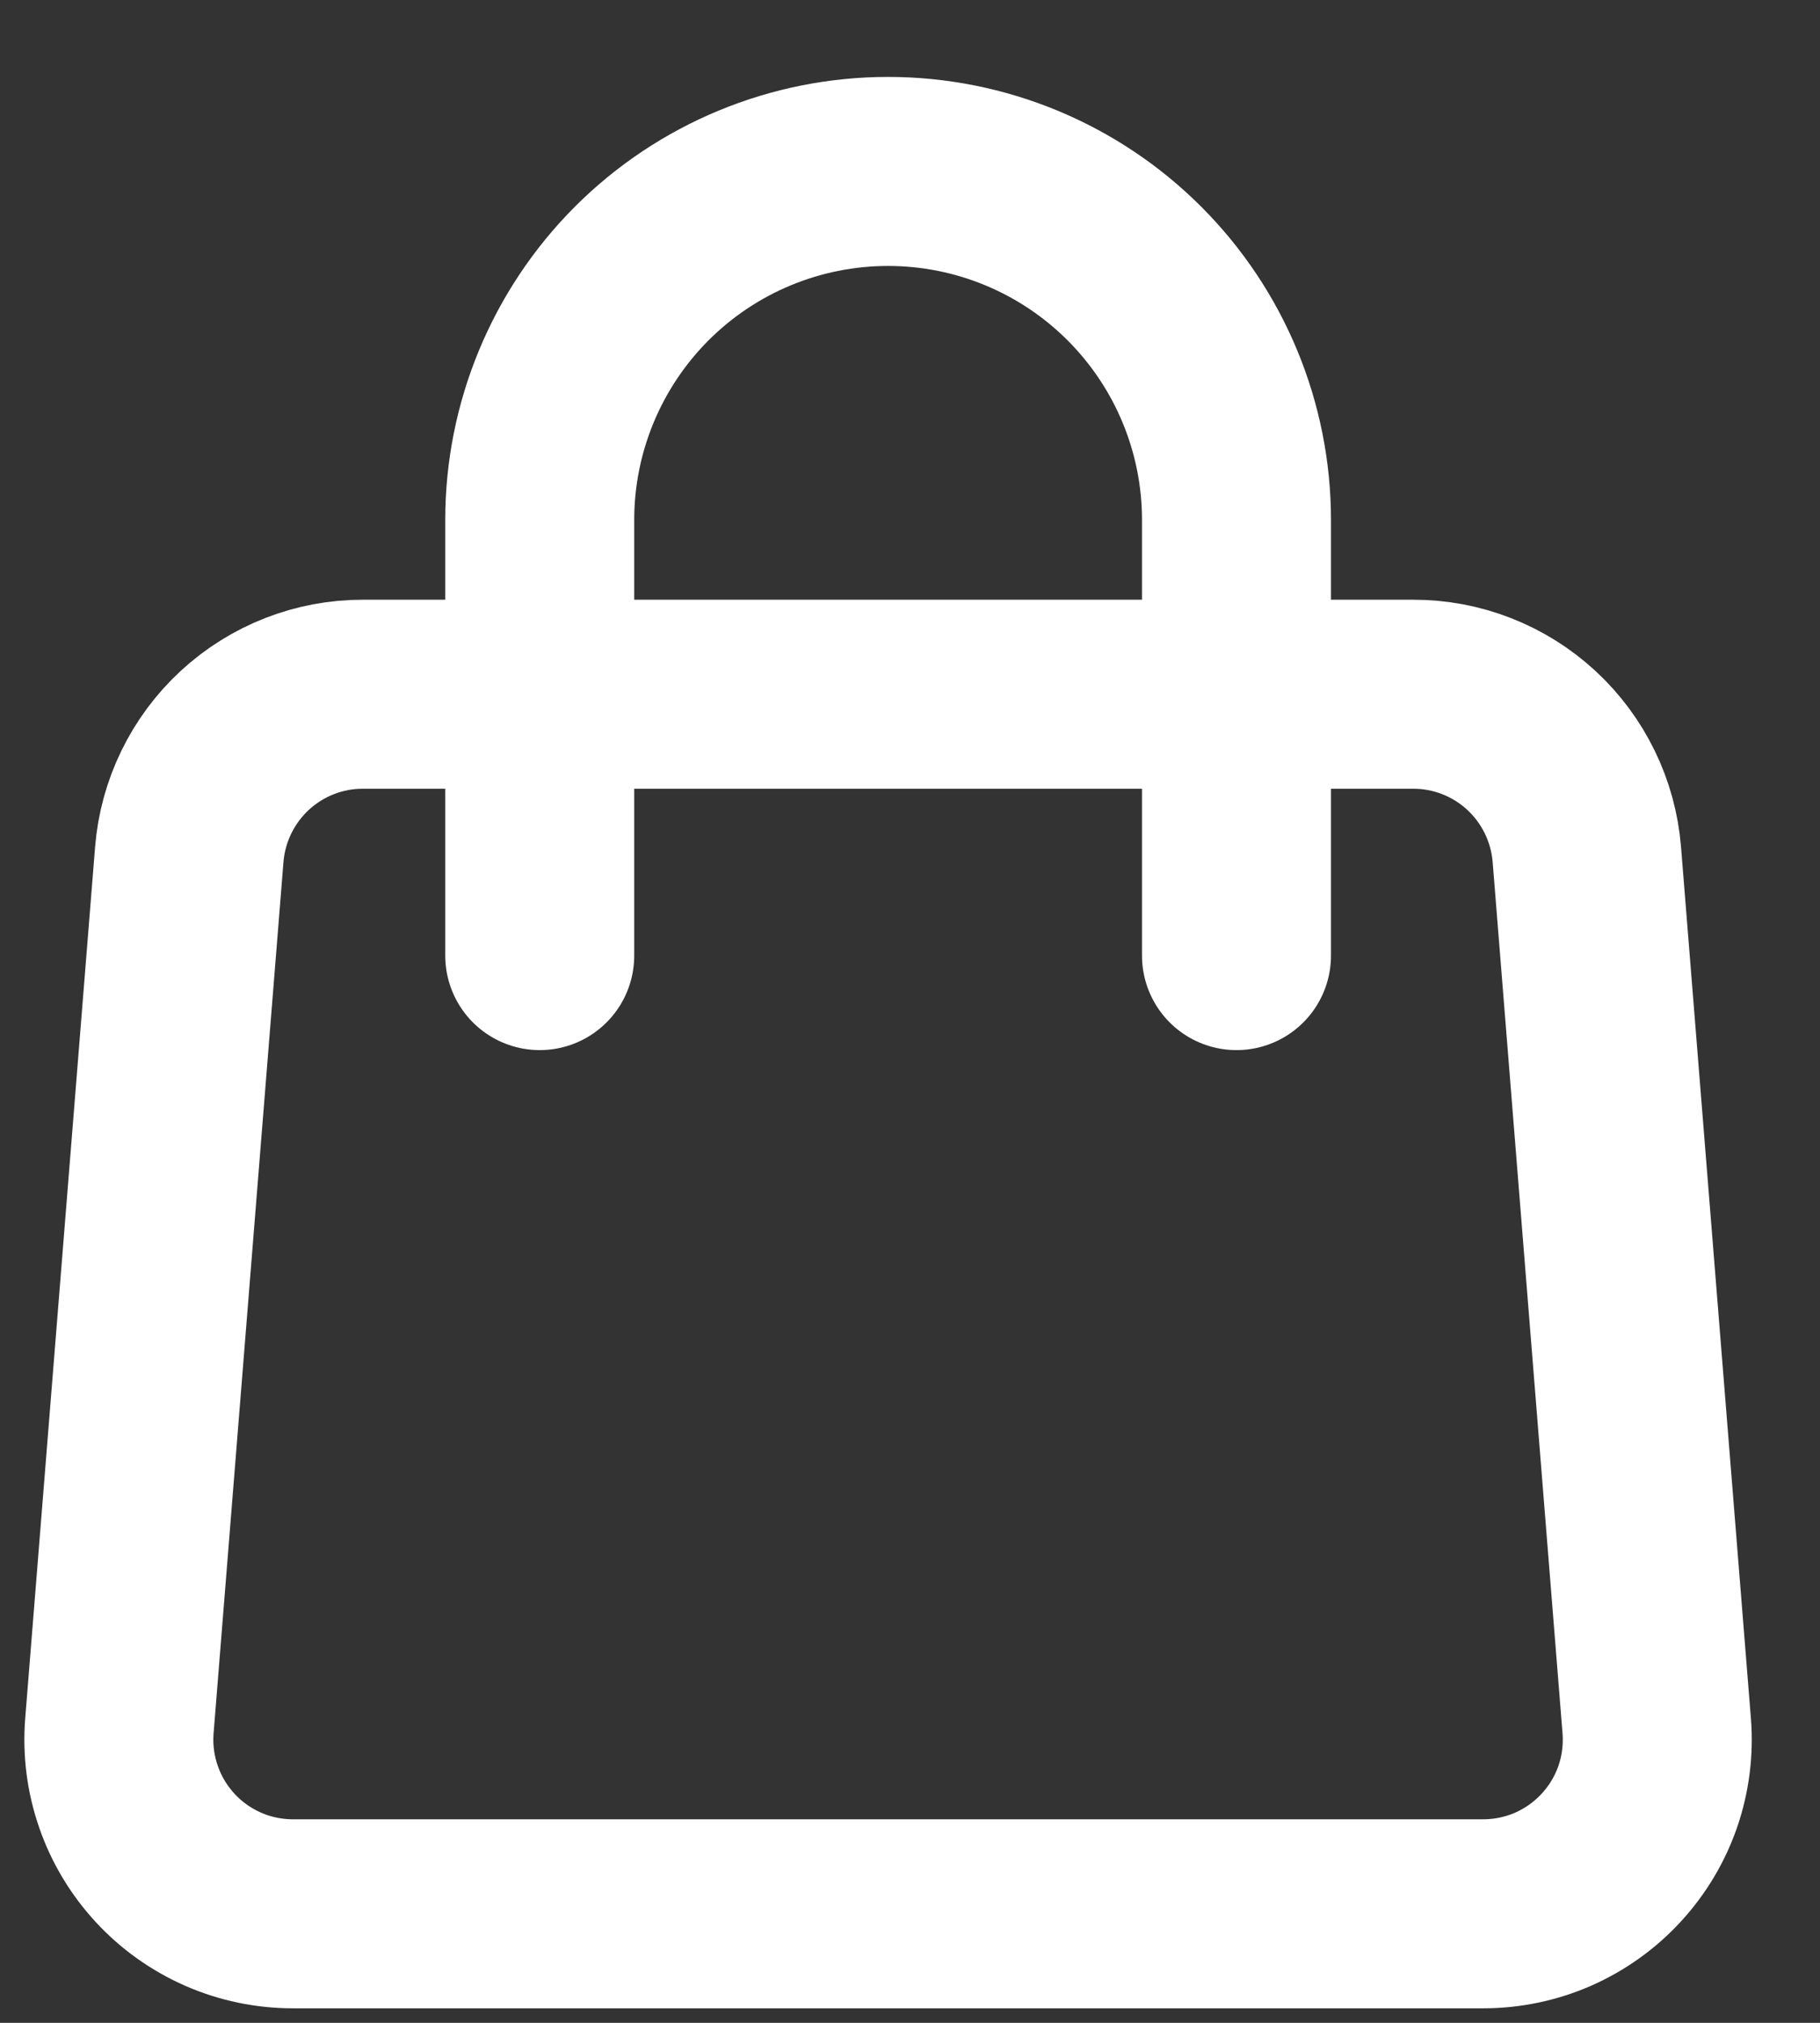 <svg width="18" height="20" viewBox="0 0 18 20" fill="none" xmlns="http://www.w3.org/2000/svg">
<rect x="0" y="0" width="18" height="20" fill="#333333" stroke="none"/>
<path d="M15.694 8.448C15.659 8.017 15.463 7.614 15.145 7.32C14.826 7.026 14.409 6.863 13.976 6.864H3.59C3.157 6.863 2.74 7.026 2.421 7.32C2.103 7.614 1.907 8.017 1.872 8.448L1.181 17.062C1.162 17.299 1.192 17.537 1.27 17.762C1.347 17.987 1.471 18.193 1.632 18.368C1.793 18.543 1.989 18.682 2.207 18.778C2.424 18.873 2.66 18.922 2.897 18.922H14.669C14.906 18.922 15.142 18.873 15.36 18.778C15.577 18.682 15.773 18.543 15.934 18.368C16.096 18.193 16.219 17.987 16.297 17.762C16.374 17.537 16.404 17.299 16.385 17.062L15.694 8.448V8.448Z" stroke="white" stroke-width="1.869" stroke-linecap="round" stroke-linejoin="round"/>
<path d="M5.338 9.448V5.141C5.338 4.227 5.701 3.351 6.347 2.704C6.993 2.058 7.869 1.695 8.783 1.695C9.697 1.695 10.573 2.058 11.219 2.704C11.866 3.351 12.229 4.227 12.229 5.141V9.448" stroke="white" stroke-width="1.869" stroke-linecap="round" stroke-linejoin="round"/>
</svg>

